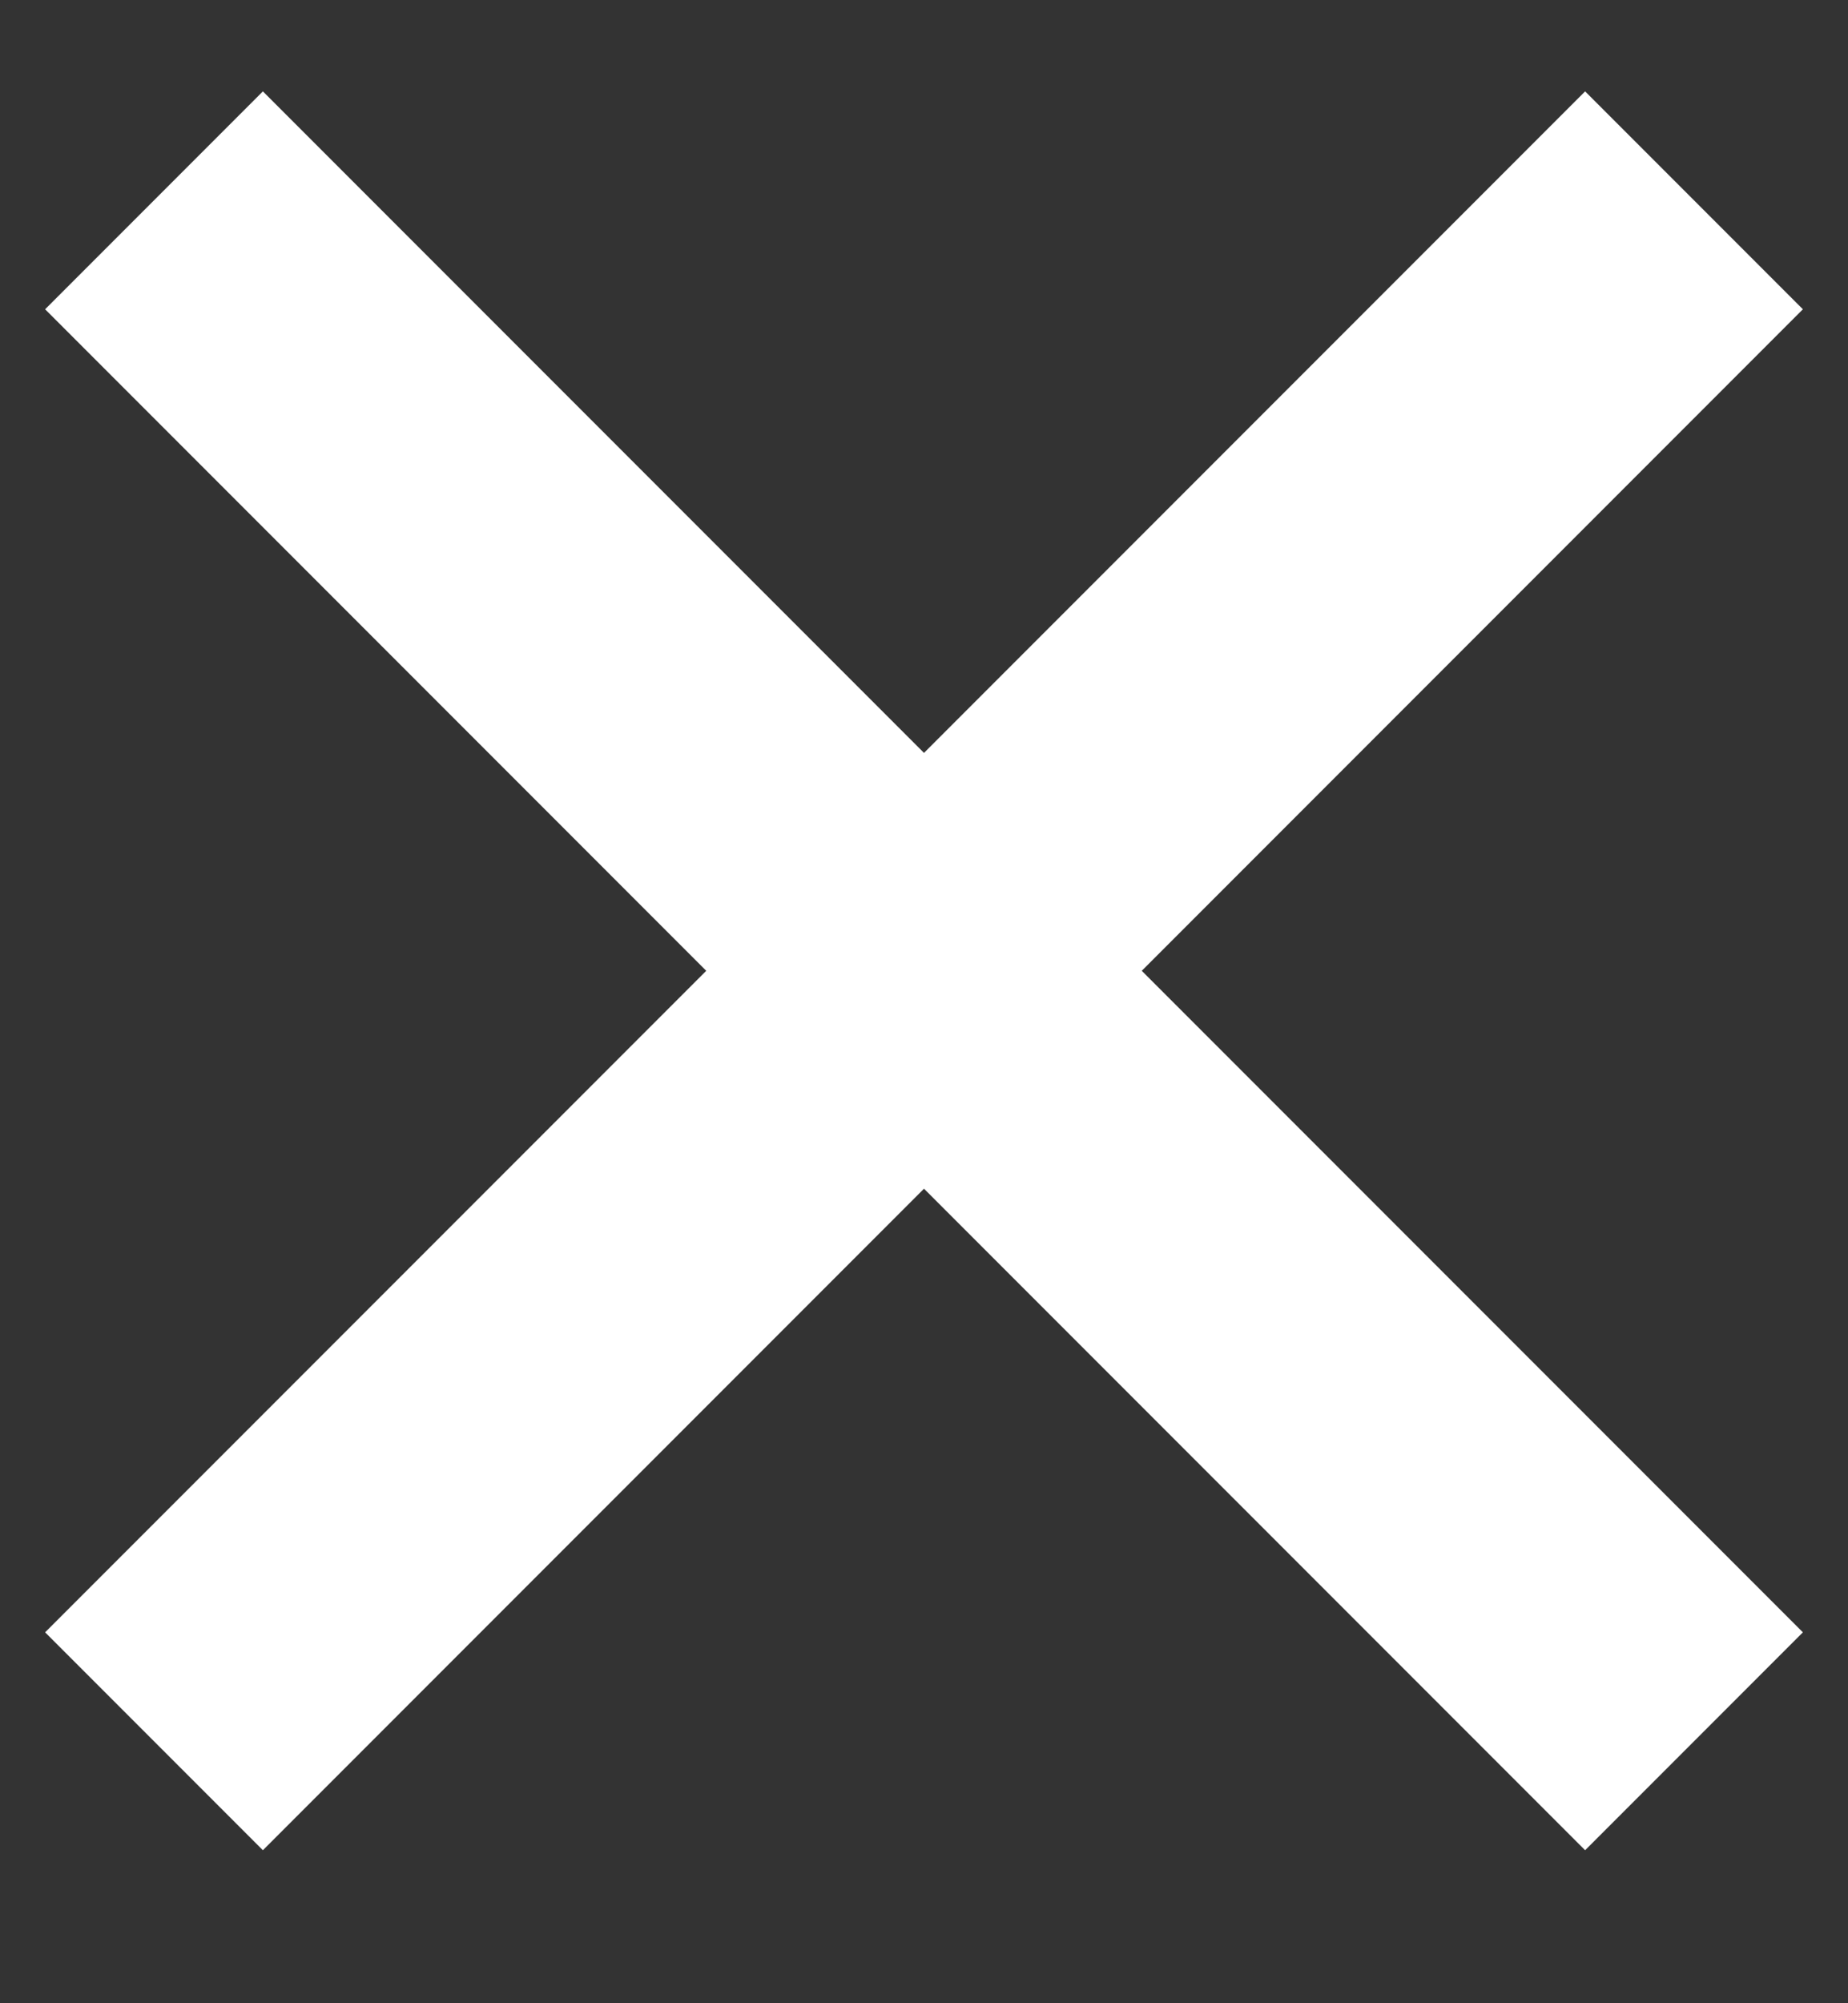 <svg xmlns="http://www.w3.org/2000/svg" width="12" height="13" fill="none"><rect width="100%" height="100%" fill="#333333" stroke="none"/><path fill-rule="evenodd" d="M6 7.714l-4.293 4.293-1.414-1.414L4.586 6.3.293 2.007 1.707.593 6 4.886 10.293.593l1.414 1.414L7.414 6.3l4.293 4.293-1.414 1.414L6 7.714z" fill="#fff"/></svg>